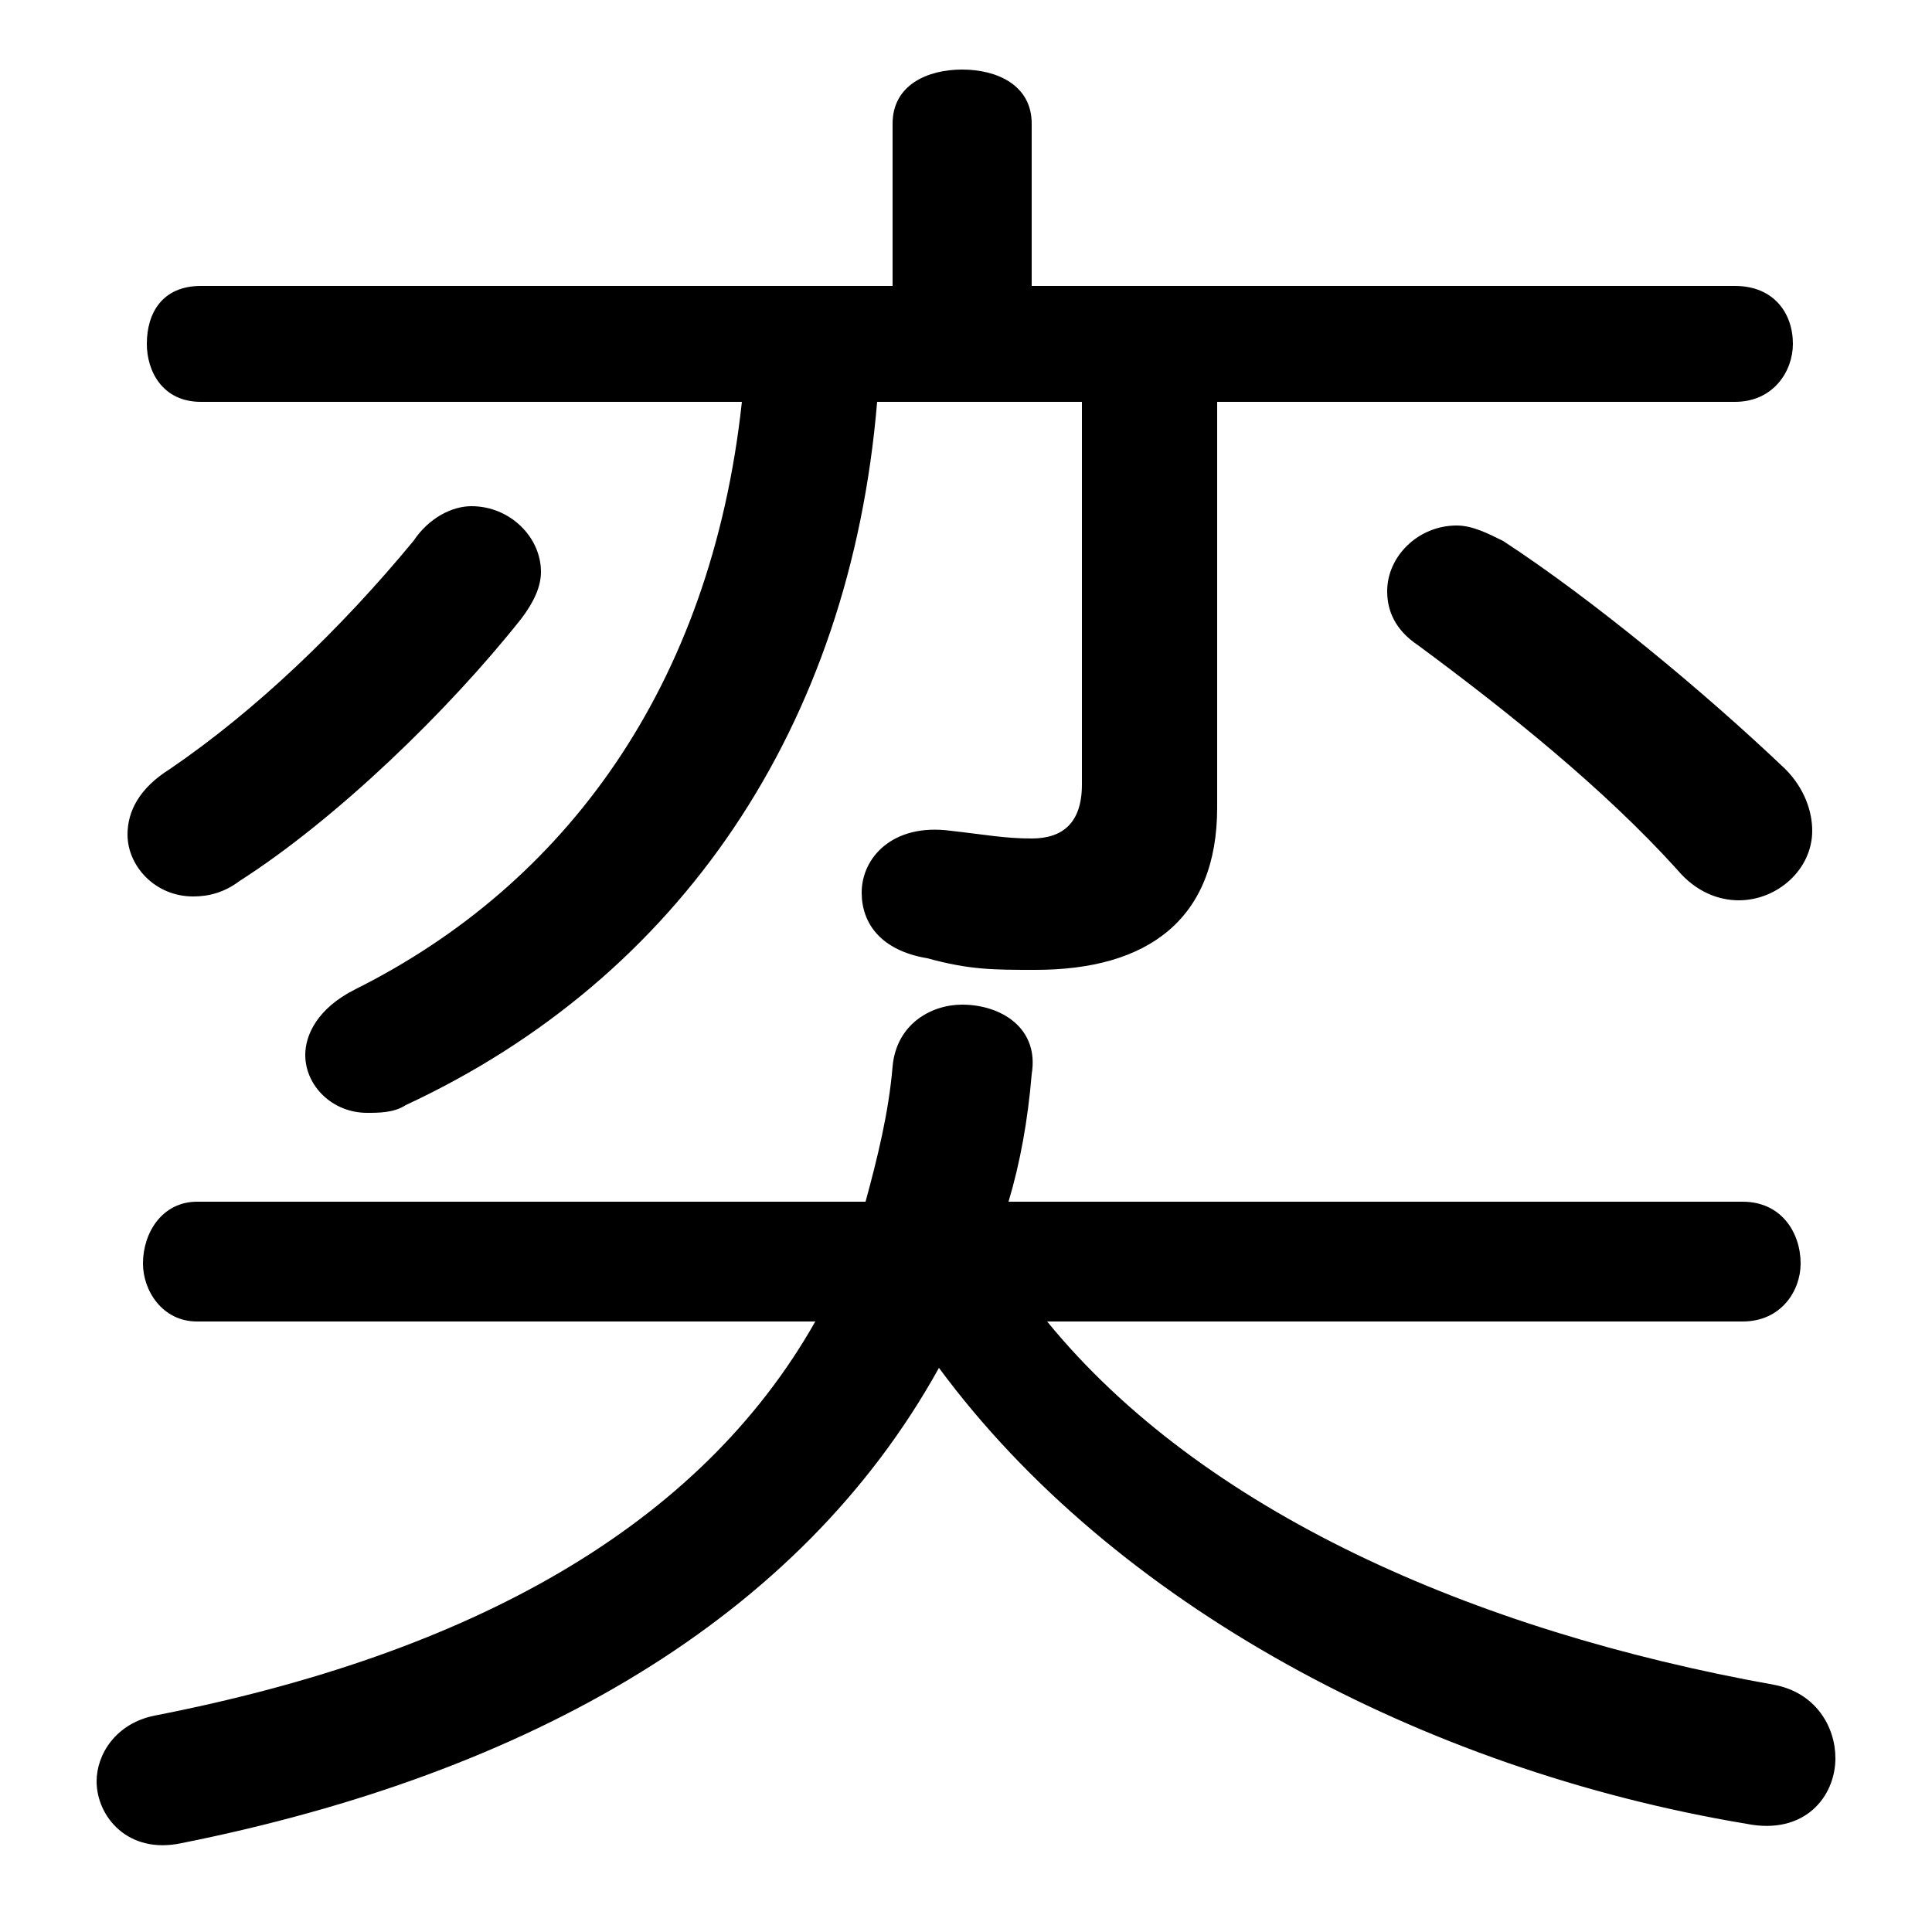<svg xmlns="http://www.w3.org/2000/svg" viewBox="0 -44.0 50.0 50.0">
    <rect x="0" y="-44.0" width="50.0" height="50.0" fill="#808080" stroke="none"/>
    <g transform="scale(1, -1)">
        <!-- ボディの枠 -->
        <rect x="0" y="-6.0" width="50.0" height="50.0"
            stroke="white" fill="white"/>
        <!-- グリフ座標系の原点 -->
        <circle cx="0" cy="0" r="5" fill="white"/>
        <!-- グリフのアウトライン -->
        <g style="fill:black;stroke:#000000;stroke-width:0;stroke-linecap:round;stroke-linejoin:round;">
        <path d="M 28.0 33.6 L 28.0 23.7 C 28.0 22.7 27.5 22.3 26.7 22.3 C 26.0 22.3 25.5 22.4 24.6 22.5 C 23.1 22.7 22.3 21.8 22.3 20.9 C 22.3 20.1 22.8 19.4 24.0 19.2 C 25.1 18.9 25.7 18.9 26.8 18.9 C 29.7 18.9 31.5 20.2 31.5 23.1 L 31.5 33.6 L 44.9 33.6 C 45.9 33.6 46.4 34.4 46.4 35.1 C 46.4 35.9 45.9 36.6 44.9 36.6 L 26.7 36.6 L 26.7 40.8 C 26.7 41.8 25.8 42.2 24.9 42.2 C 24.0 42.2 23.1 41.8 23.1 40.8 L 23.1 36.6 L 5.2 36.6 C 4.2 36.6 3.8 35.9 3.8 35.1 C 3.8 34.4 4.2 33.6 5.2 33.6 L 19.2 33.6 C 18.4 26.2 14.6 21.1 9.2 18.4 C 8.2 17.9 7.9 17.2 7.9 16.7 C 7.9 15.9 8.6 15.2 9.5 15.2 C 9.8 15.2 10.2 15.2 10.5 15.4 C 17.6 18.7 22.0 25.2 22.7 33.6 Z M 45.1 9.8 C 46.1 9.8 46.6 10.6 46.6 11.3 C 46.6 12.1 46.1 12.9 45.1 12.9 L 26.1 12.9 C 26.4 13.9 26.6 15.0 26.7 16.2 C 26.9 17.4 25.9 18.0 24.9 18.0 C 24.1 18.0 23.2 17.5 23.1 16.4 C 23.0 15.2 22.7 14.0 22.4 12.9 L 5.1 12.9 C 4.2 12.9 3.7 12.1 3.7 11.3 C 3.7 10.6 4.2 9.8 5.1 9.8 L 21.1 9.8 C 18.1 4.5 12.2 1.2 4.0 -0.4 C 3.0 -0.6 2.5 -1.4 2.5 -2.1 C 2.5 -3.0 3.3 -4.0 4.7 -3.7 C 13.7 -1.9 20.7 2.1 24.3 8.6 C 28.8 2.5 36.8 -1.8 45.2 -3.2 C 46.7 -3.5 47.5 -2.5 47.5 -1.5 C 47.5 -0.7 47.0 0.2 45.9 0.4 C 38.1 1.8 31.1 4.9 27.1 9.8 Z M 38.9 30.0 C 38.5 30.2 38.1 30.4 37.7 30.4 C 36.7 30.4 35.9 29.6 35.9 28.7 C 35.9 28.2 36.1 27.7 36.7 27.3 C 39.0 25.6 41.5 23.6 43.4 21.5 C 43.9 20.9 44.5 20.7 45.0 20.7 C 46.0 20.7 46.9 21.5 46.9 22.5 C 46.9 23.0 46.7 23.6 46.2 24.1 C 44.1 26.1 41.2 28.5 38.9 30.0 Z M 10.7 30.0 C 8.8 27.7 6.6 25.6 4.4 24.1 C 3.6 23.6 3.3 23.0 3.3 22.4 C 3.3 21.6 4.0 20.8 5.0 20.8 C 5.4 20.8 5.8 20.9 6.2 21.2 C 8.7 22.8 11.6 25.6 13.5 28.0 C 13.8 28.4 14.0 28.8 14.0 29.2 C 14.0 30.1 13.2 30.9 12.2 30.9 C 11.7 30.9 11.1 30.6 10.7 30.0 Z"/>
    </g>
    </g>
</svg>

